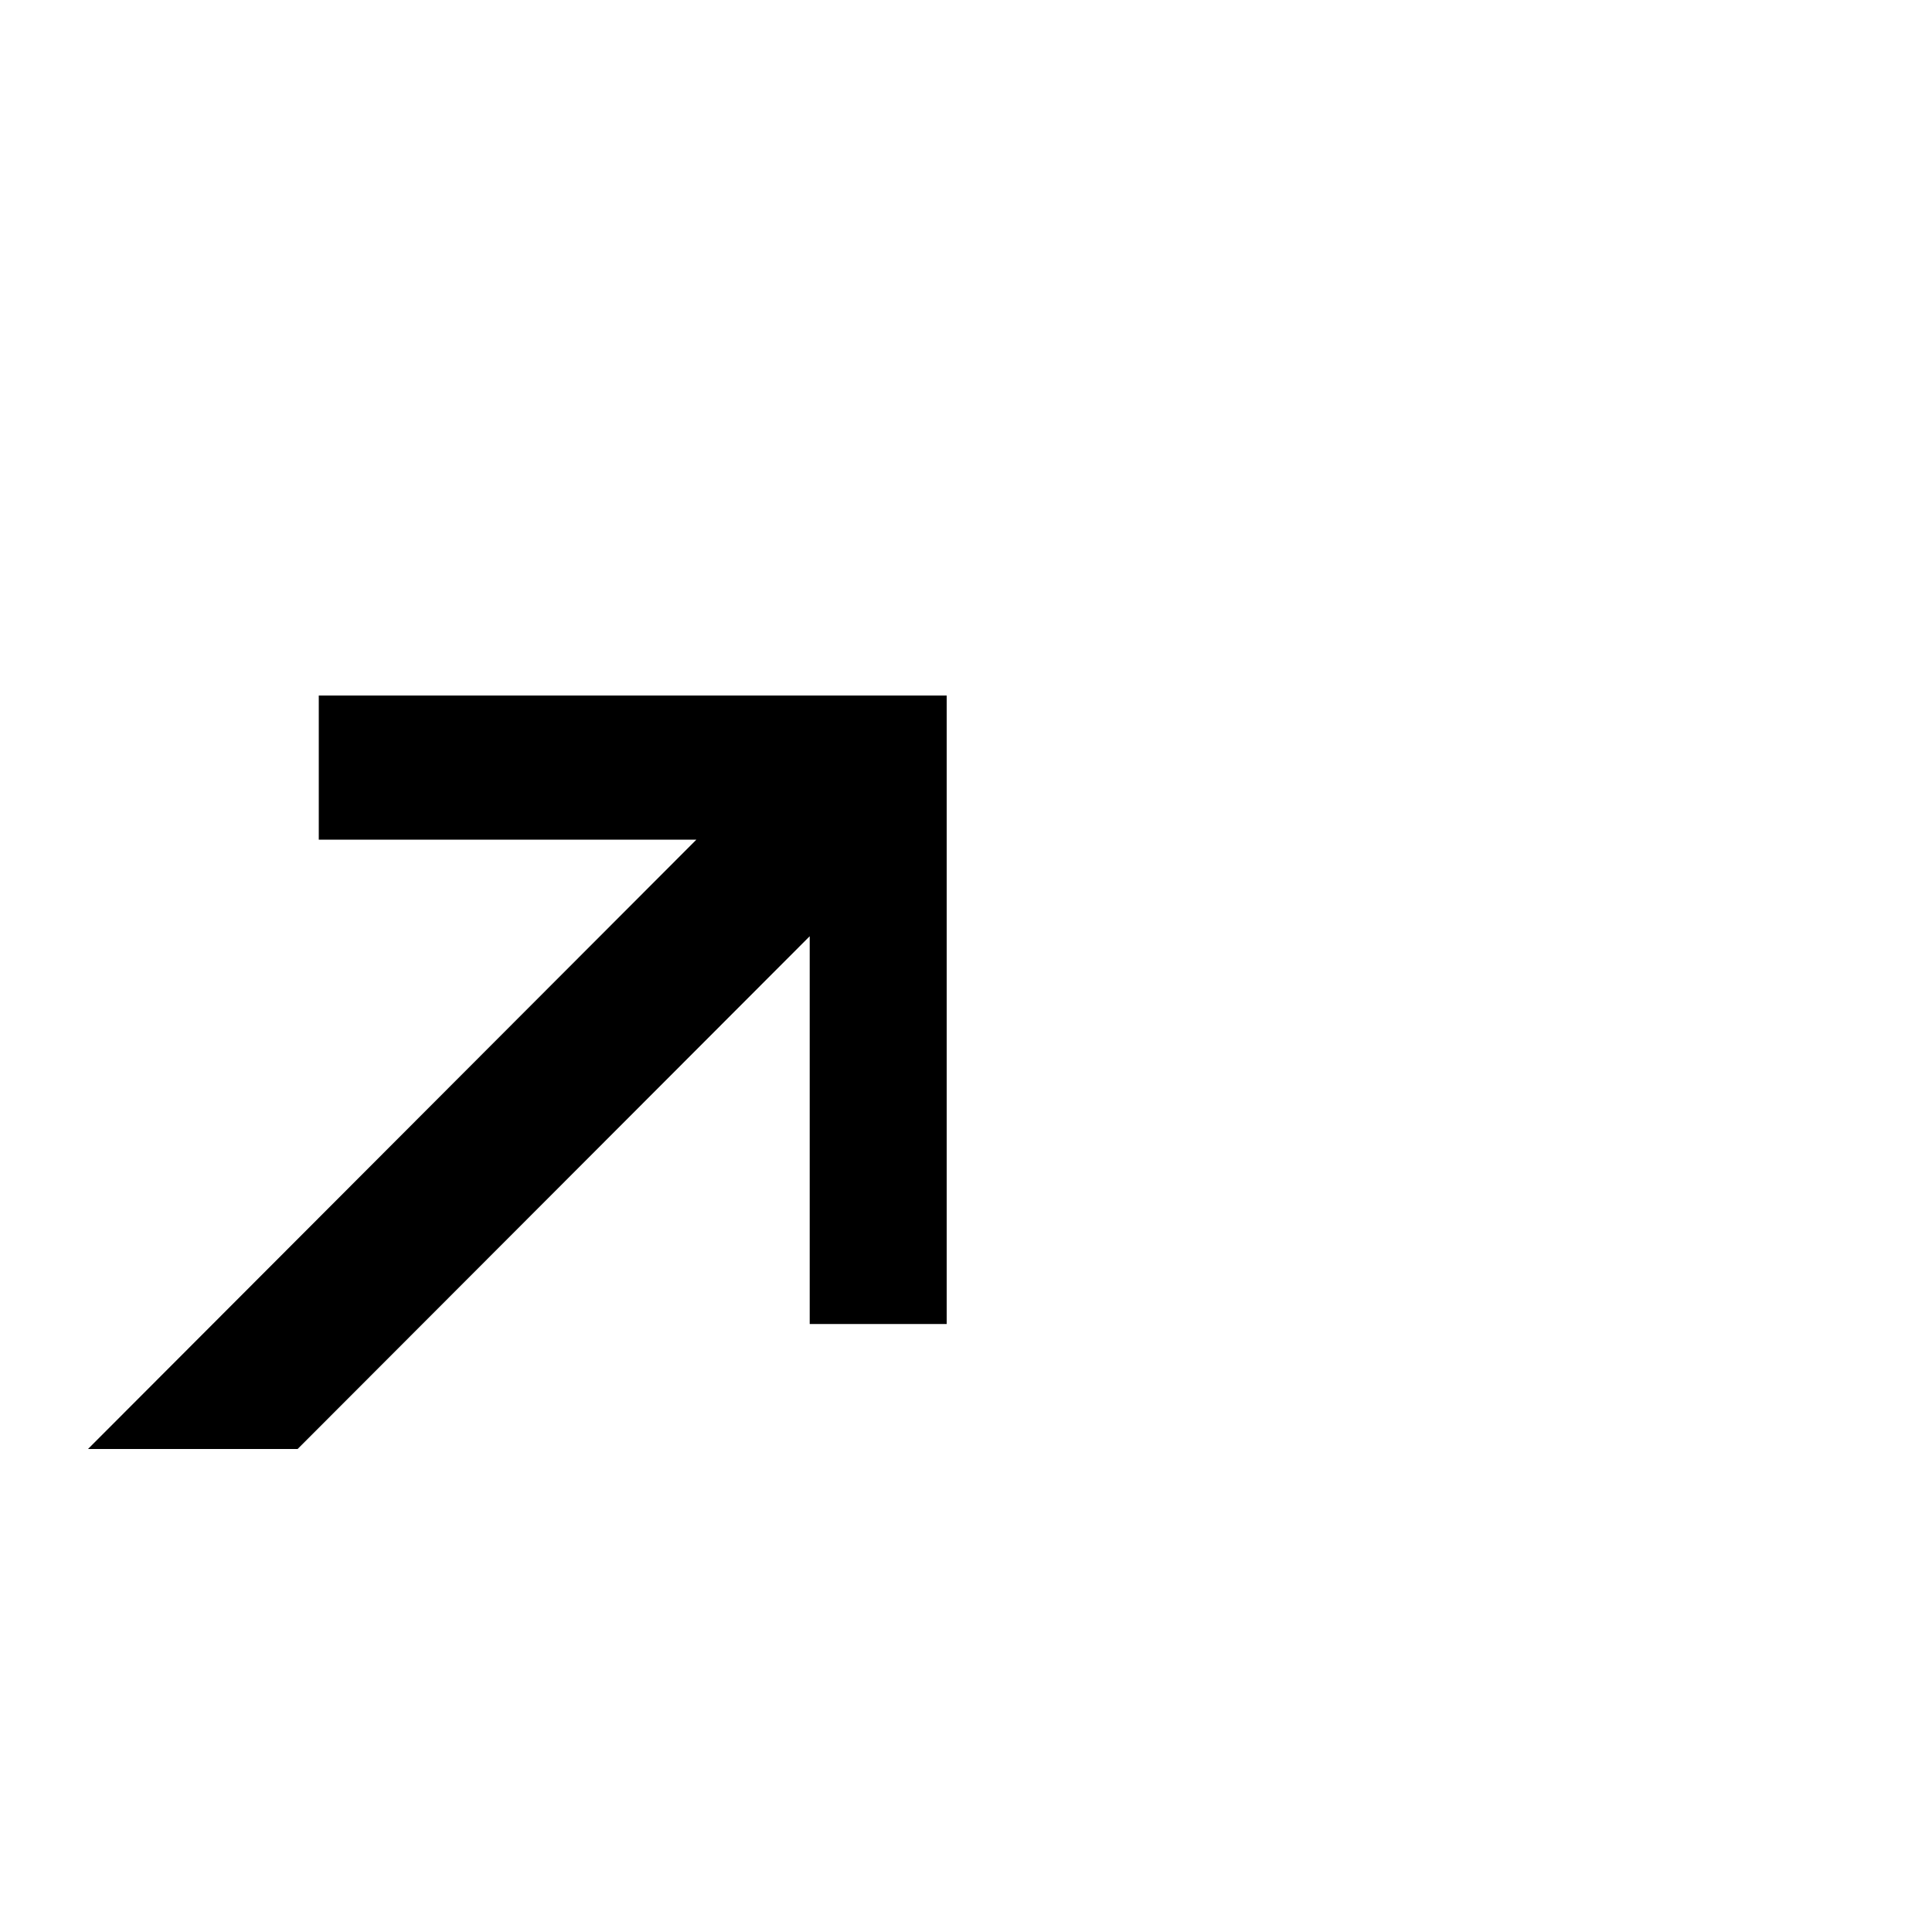<svg width="20" height="20" viewBox="0 0 20 20" fill="none" xmlns="http://www.w3.org/2000/svg">
<path d="M9.8 13.706H8.382V9.692L3.081 15H0.911L7.209 8.692H3.3V7.2H9.8V13.706Z" fill="currentColor"/>
</svg>